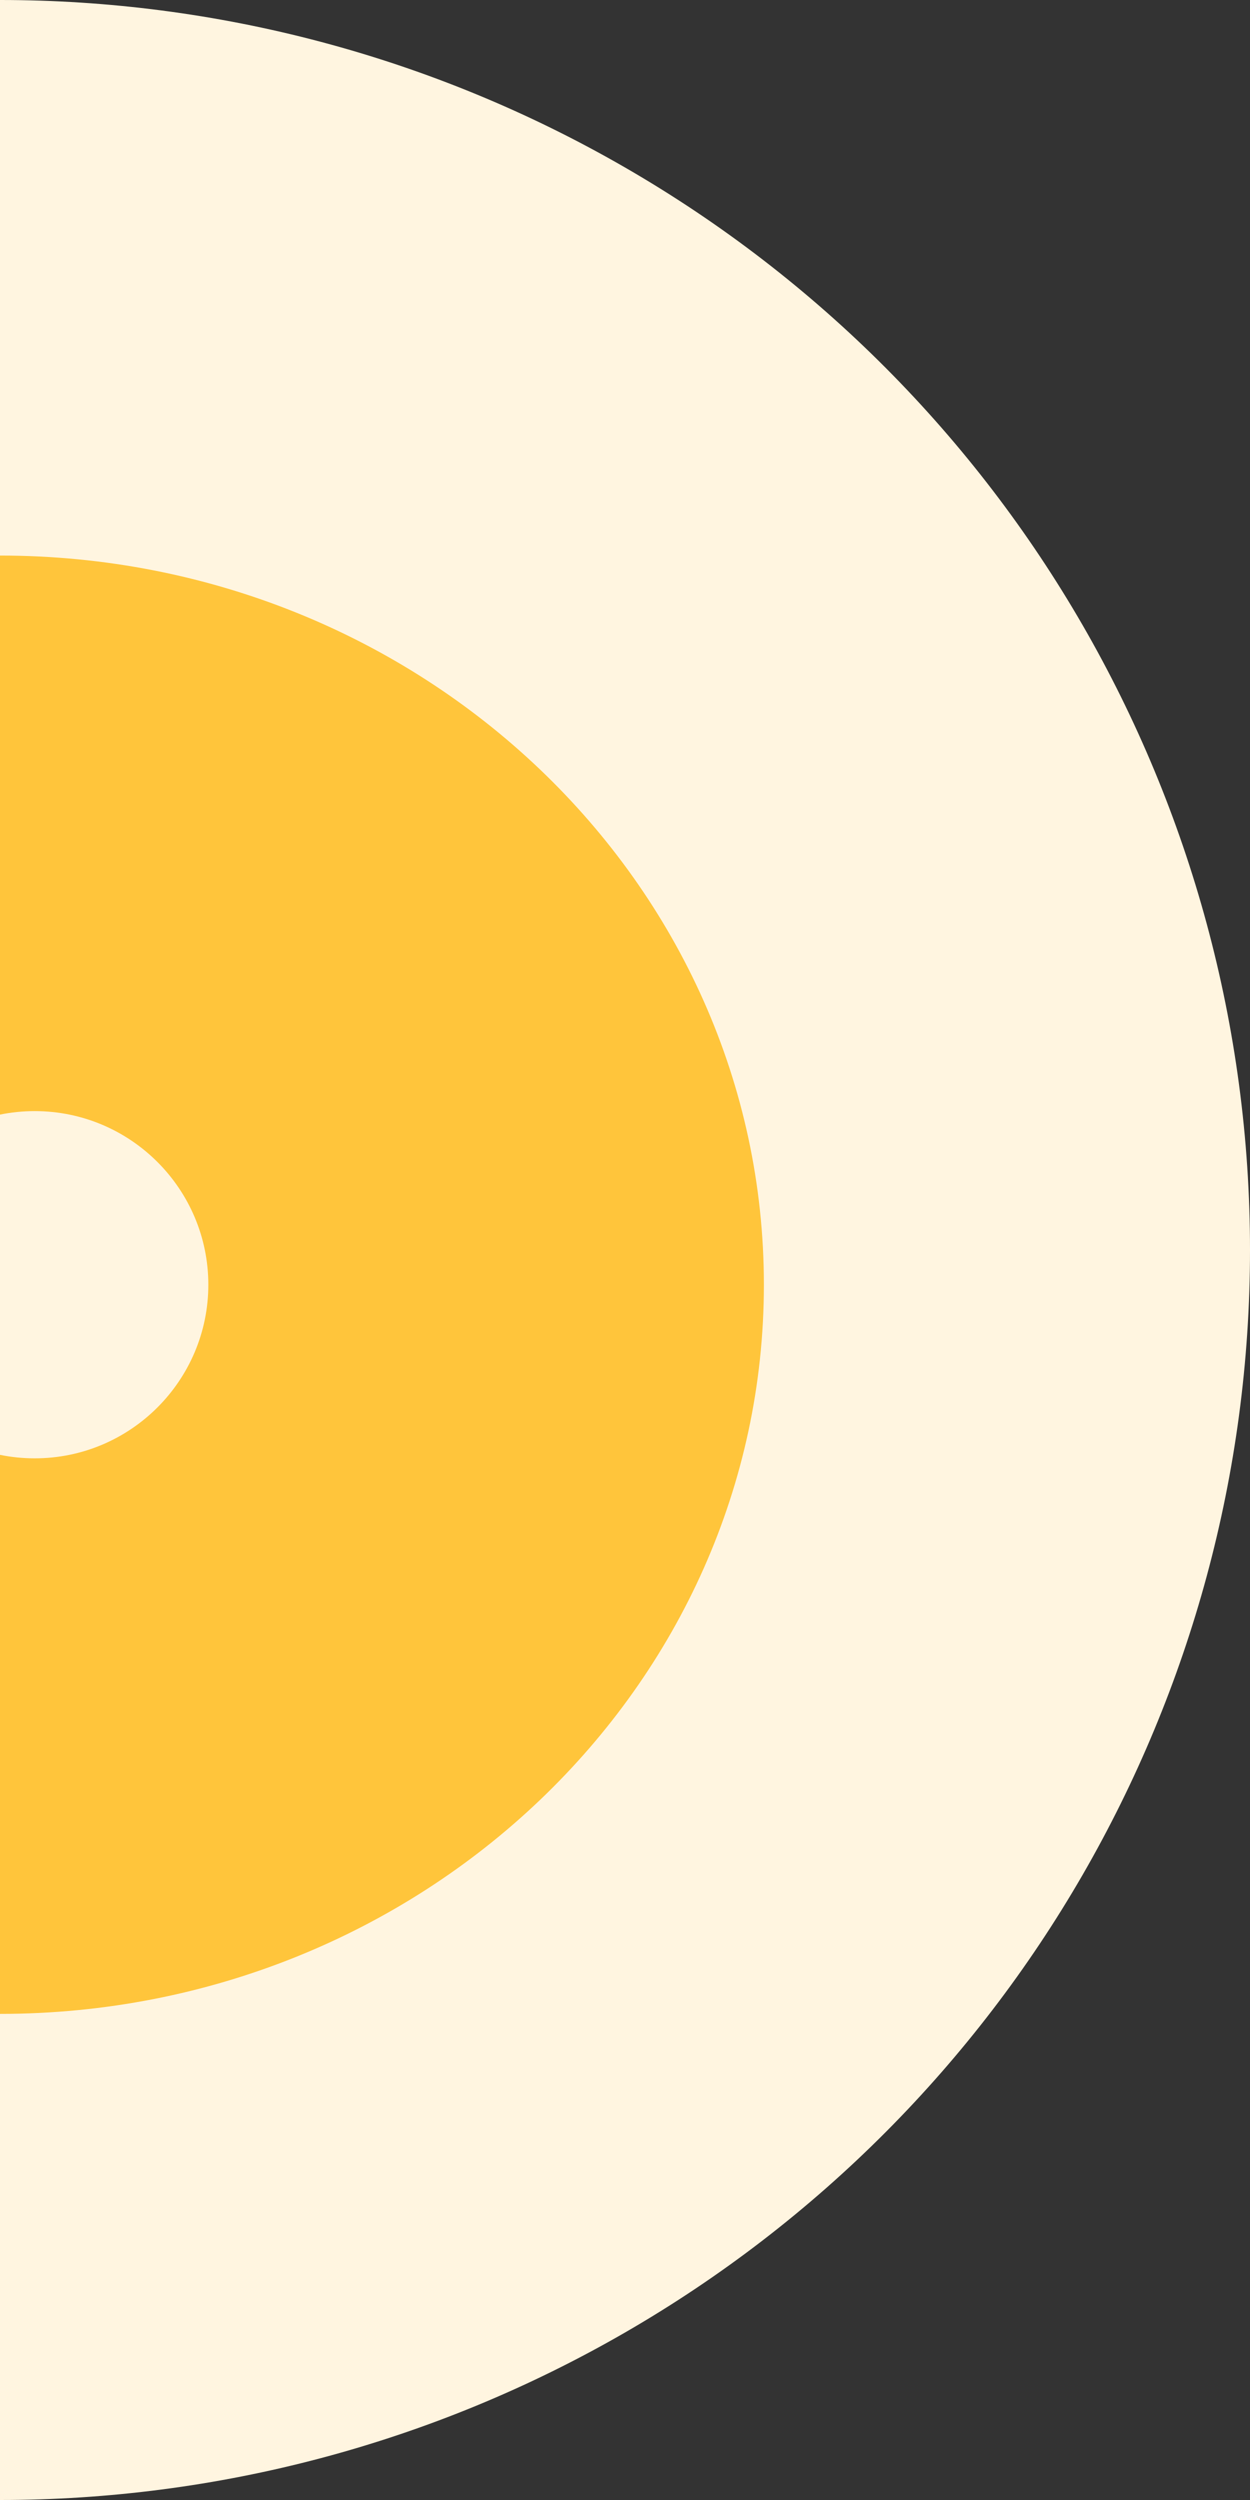 <?xml version="1.0" encoding="UTF-8"?>
<svg width="18px" height="36px" viewBox="0 0 18 36" version="1.1" xmlns="http://www.w3.org/2000/svg" xmlns:xlink="http://www.w3.org/1999/xlink">
    <rect x="0" y="0" width="18" height="36" fill="#333333" stroke="none"/>
    <!-- Generator: Sketch 59.1 (86144) - https://sketch.com -->
    <title>Group 6</title>
    <desc>Created with Sketch.</desc>
    <g id="Maquettes-graphiques" stroke="none" stroke-width="1" fill="none" fill-rule="evenodd">
        <g id="6E" transform="translate(-16, -633)">
            <g id="Oval" transform="translate(16, 625)">
                <g id="Group-2" transform="translate(-18, 8)">
                    <g id="Group-6">
                        <circle id="Oval" fill="#FFF5E0" cx="18" cy="18" r="18"></circle>
                        <path d="M18.5,16 C17.121,16 16,17.121 16,18.5 C16,19.879 17.121,21 18.5,21 C19.879,21 21,19.879 21,18.5 C21,17.121 19.879,16 18.5,16 M18,29 C11.935,29 7,24.29 7,18.5 C7,12.71 11.935,8 18,8 C24.065,8 29,12.71 29,18.5 C29,24.29 24.065,29 18,29" id="Fill-1" fill="#FFC53B"></path>
                    </g>
                </g>
            </g>
        </g>
    </g>
</svg>